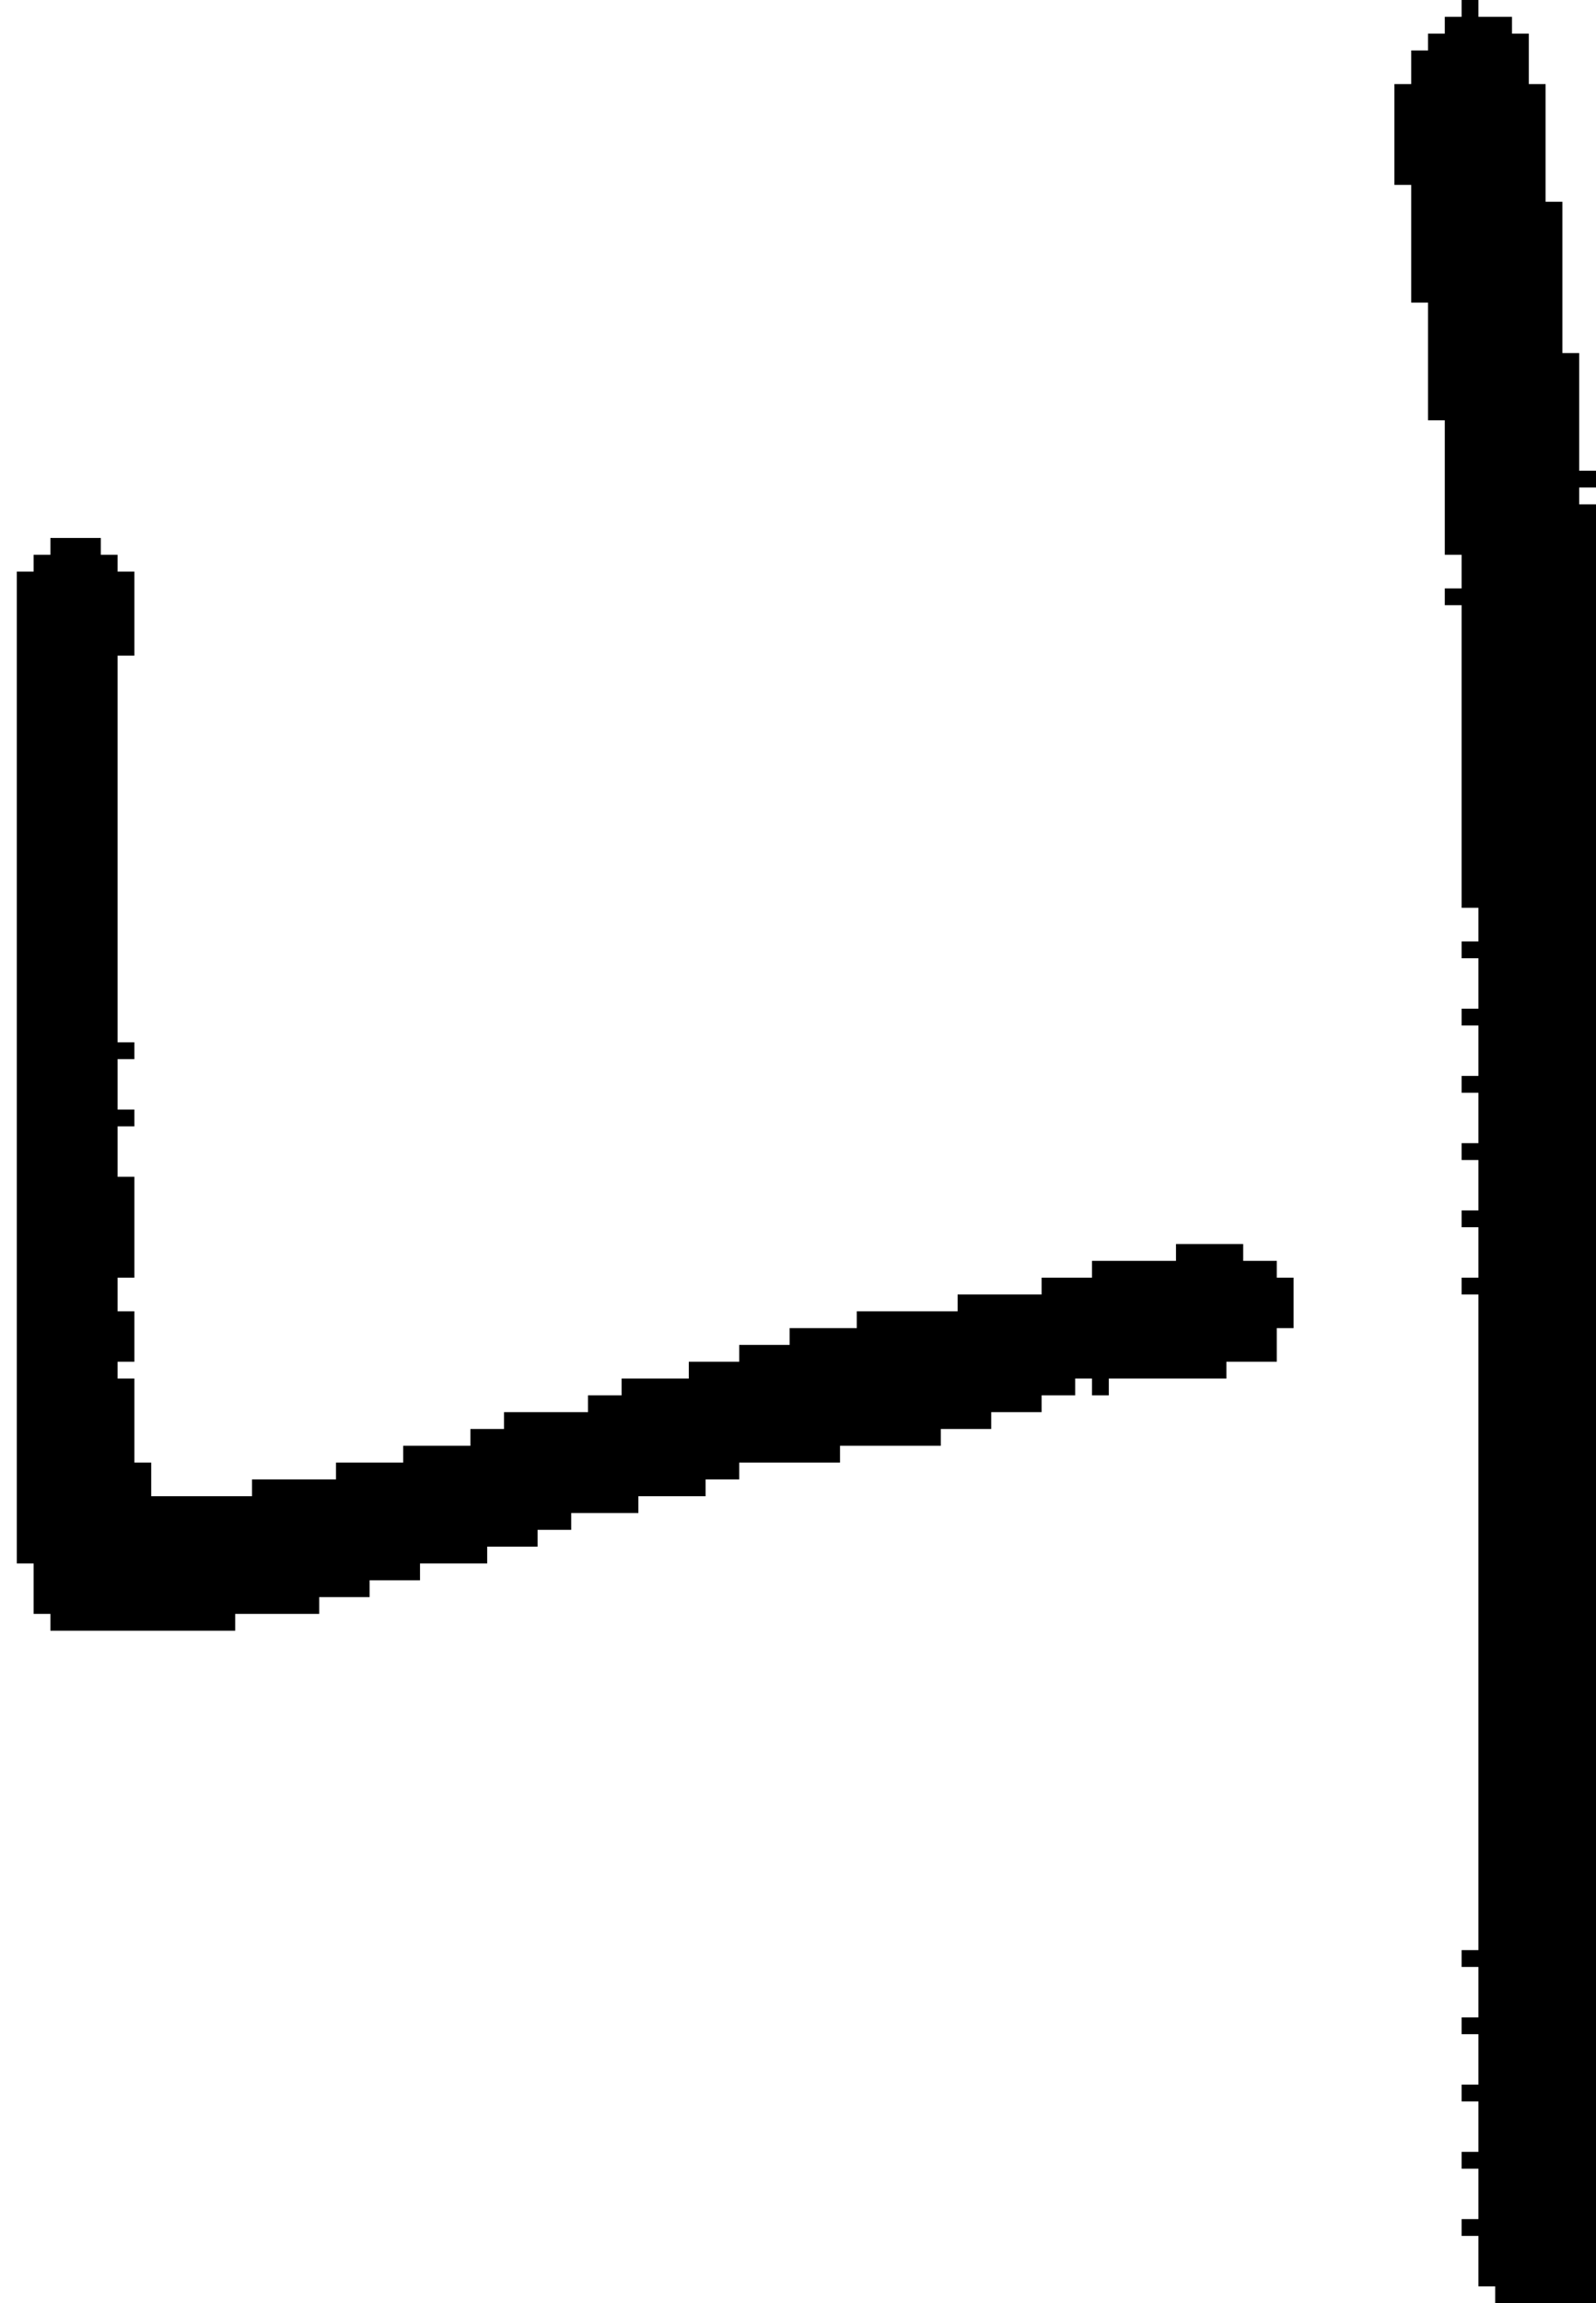 <?xml version="1.0" encoding="UTF-8" standalone="no"?>
<!DOCTYPE svg PUBLIC "-//W3C//DTD SVG 1.1//EN" 
  "http://www.w3.org/Graphics/SVG/1.1/DTD/svg11.dtd">
<svg width="95" height="137"
     xmlns="http://www.w3.org/2000/svg" version="1.1">
 <path d="  M 1,93  L 2,93  L 2,96  L 3,96  L 3,97  L 14,97  L 14,96  L 19,96  L 19,95  L 22,95  L 22,94  L 25,94  L 25,93  L 29,93  L 29,92  L 32,92  L 32,91  L 34,91  L 34,90  L 38,90  L 38,89  L 42,89  L 42,88  L 44,88  L 44,87  L 50,87  L 50,86  L 56,86  L 56,85  L 59,85  L 59,84  L 62,84  L 62,83  L 64,83  L 64,82  L 65,82  L 65,83  L 66,83  L 66,82  L 73,82  L 73,81  L 76,81  L 76,79  L 77,79  L 77,76  L 76,76  L 76,75  L 74,75  L 74,74  L 70,74  L 70,75  L 65,75  L 65,76  L 62,76  L 62,77  L 57,77  L 57,78  L 51,78  L 51,79  L 47,79  L 47,80  L 44,80  L 44,81  L 41,81  L 41,82  L 37,82  L 37,83  L 35,83  L 35,84  L 30,84  L 30,85  L 28,85  L 28,86  L 24,86  L 24,87  L 20,87  L 20,88  L 15,88  L 15,89  L 9,89  L 9,87  L 8,87  L 8,82  L 7,82  L 7,81  L 8,81  L 8,78  L 7,78  L 7,76  L 8,76  L 8,70  L 7,70  L 7,67  L 8,67  L 8,66  L 7,66  L 7,63  L 8,63  L 8,62  L 7,62  L 7,39  L 8,39  L 8,34  L 7,34  L 7,33  L 6,33  L 6,32  L 3,32  L 3,33  L 2,33  L 2,34  L 1,34  Z  " style="fill:rgb(0, 0, 0); fill-opacity:1.000; stroke:none;" />
 <path d="  M 87,64  L 87,65  L 88,65  L 88,68  L 87,68  L 87,69  L 88,69  L 88,72  L 87,72  L 87,73  L 88,73  L 88,76  L 87,76  L 87,77  L 88,77  L 88,116  L 87,116  L 87,117  L 88,117  L 88,120  L 87,120  L 87,121  L 88,121  L 88,124  L 87,124  L 87,125  L 88,125  L 88,128  L 87,128  L 87,129  L 88,129  L 88,132  L 87,132  L 87,133  L 88,133  L 88,136  L 89,136  L 89,137  L 95,137  L 95,30  L 94,30  L 94,29  L 95,29  L 95,28  L 94,28  L 94,21  L 93,21  L 93,12  L 92,12  L 92,5  L 91,5  L 91,2  L 90,2  L 90,1  L 88,1  L 88,0  L 87,0  L 87,1  L 86,1  L 86,2  L 85,2  L 85,3  L 84,3  L 84,5  L 83,5  L 83,11  L 84,11  L 84,18  L 85,18  L 85,25  L 86,25  L 86,33  L 87,33  L 87,35  L 86,35  L 86,36  L 87,36  L 87,54  L 88,54  L 88,56  L 87,56  L 87,57  L 88,57  L 88,60  L 87,60  L 87,61  L 88,61  L 88,64  Z  " style="fill:rgb(0, 0, 0); fill-opacity:1.000; stroke:none;" />
</svg>
